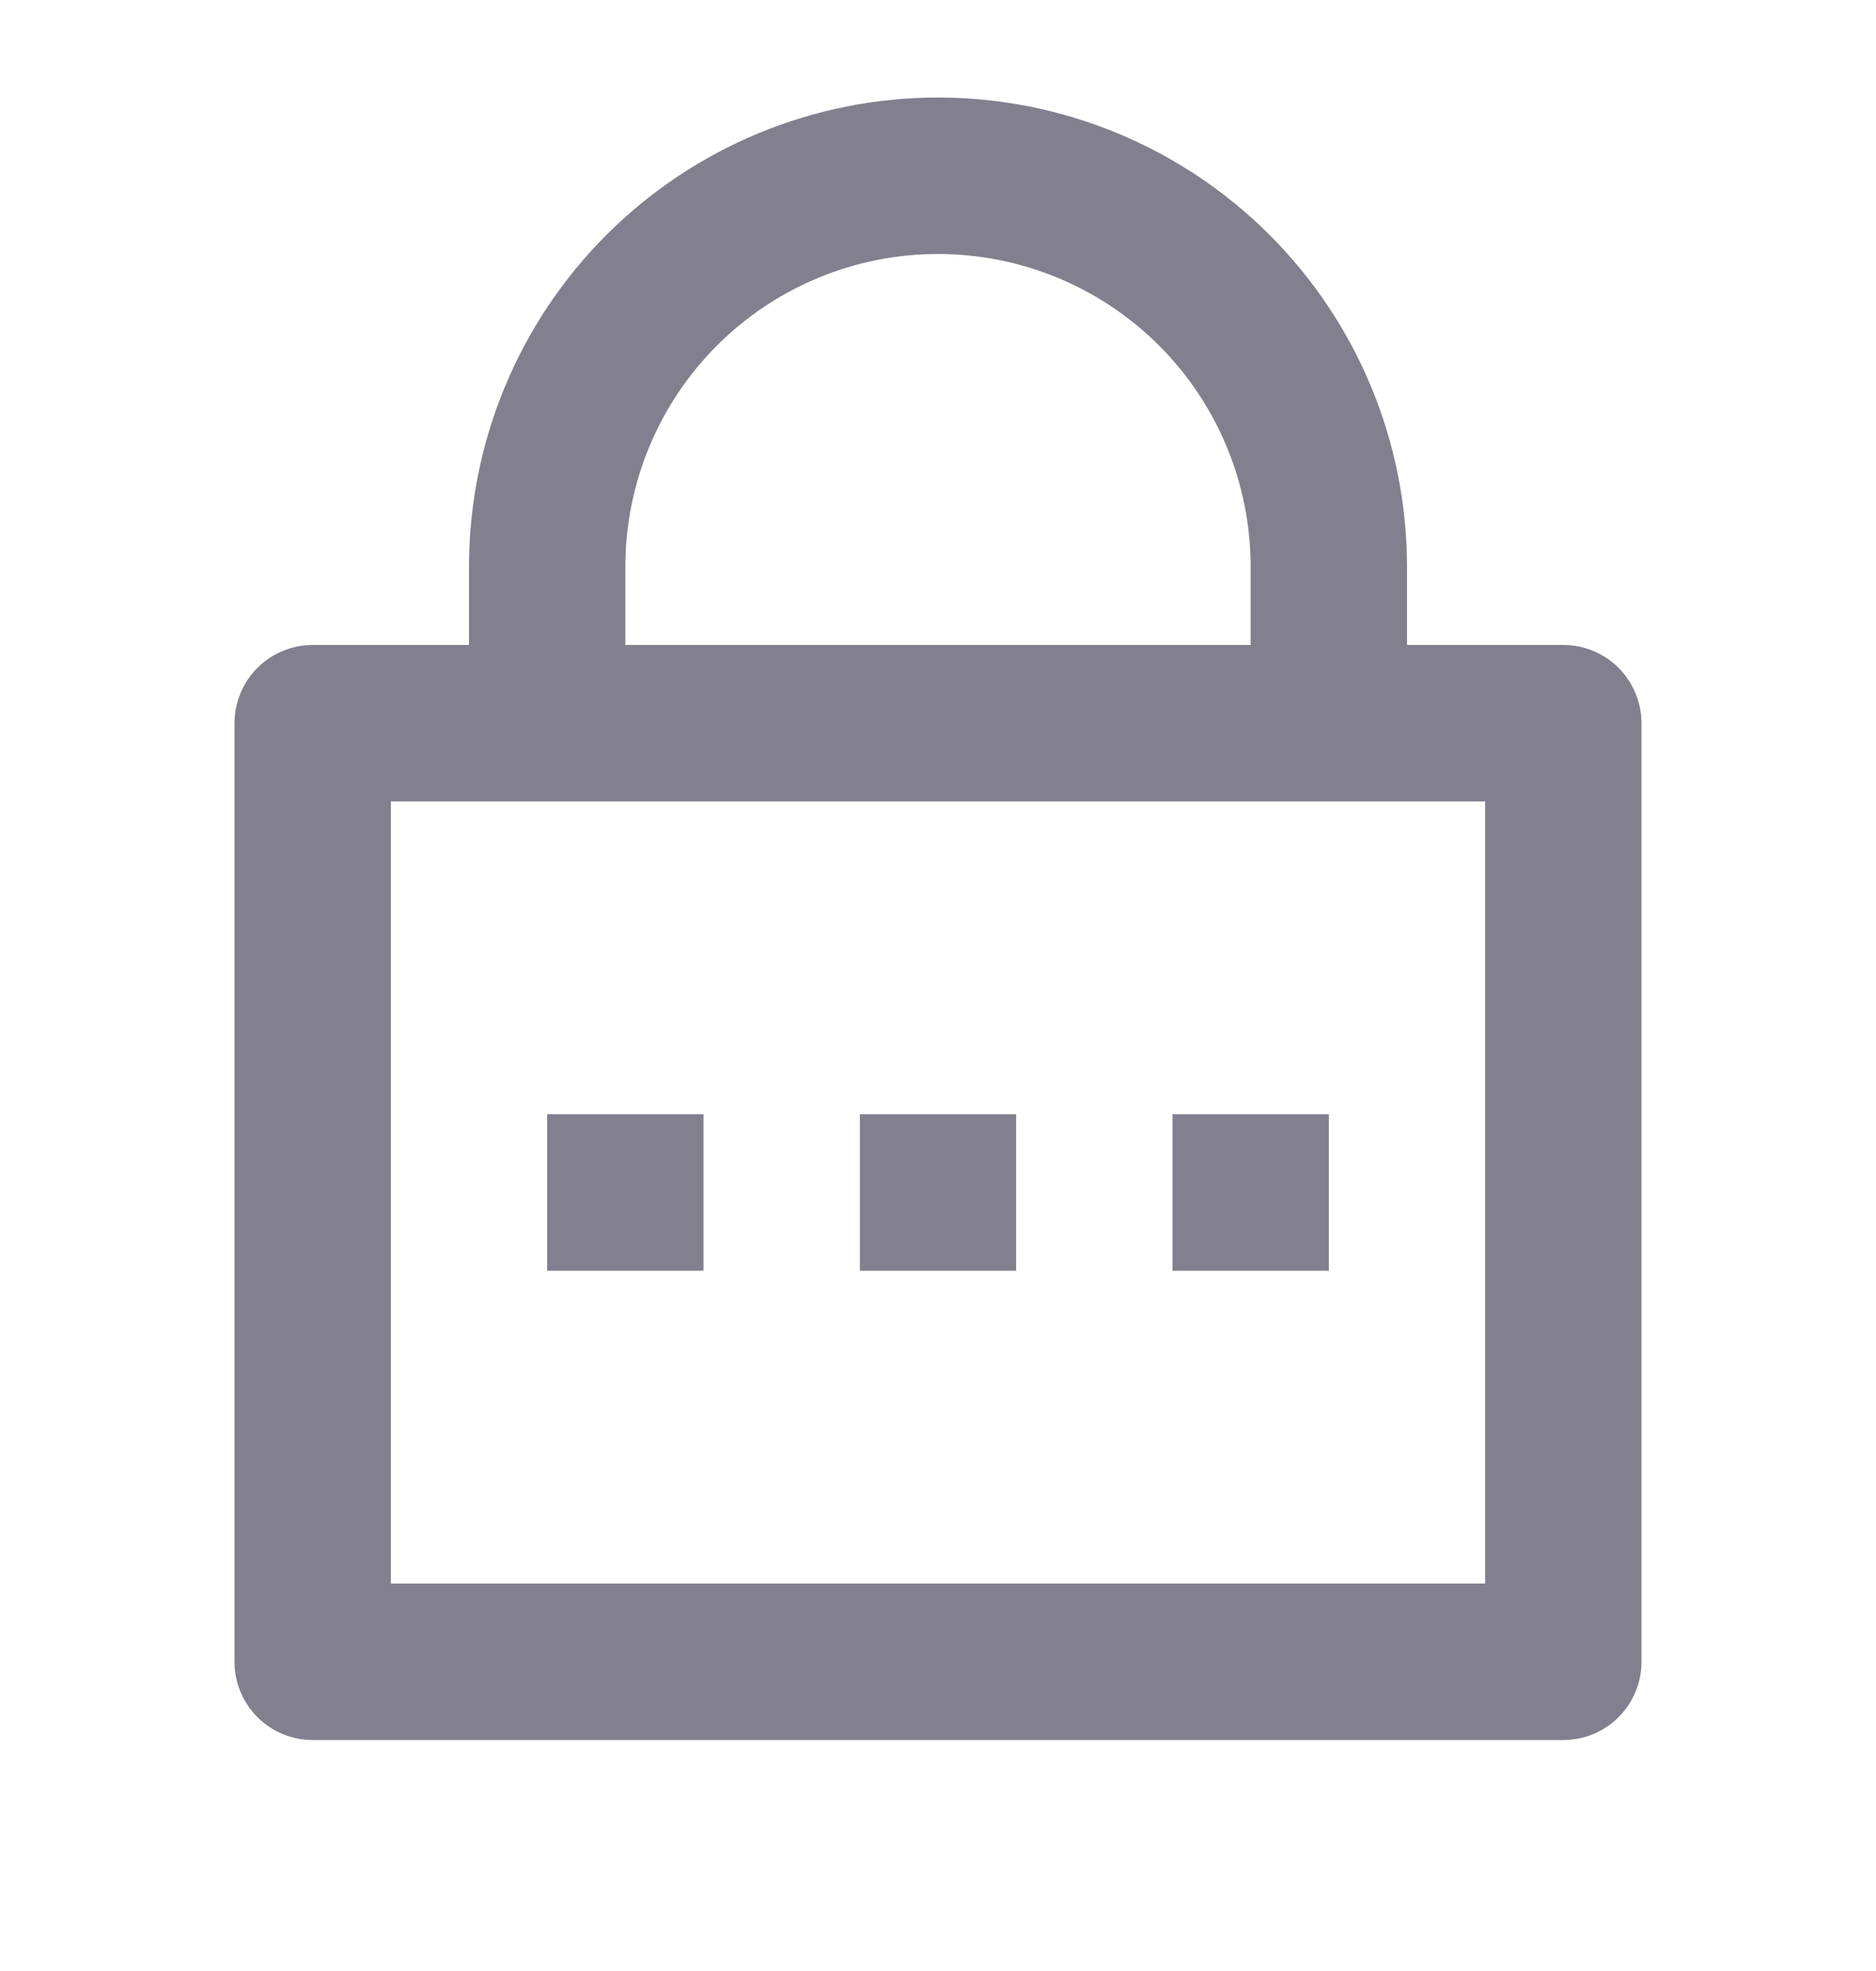 <svg width="20" height="21" viewBox="0 0 20 21" fill="none" xmlns="http://www.w3.org/2000/svg">
<path d="M15 6.872H16.667C16.888 6.872 17.1 6.96 17.256 7.116C17.412 7.273 17.5 7.485 17.5 7.706V17.706C17.5 17.927 17.412 18.139 17.256 18.295C17.1 18.451 16.888 18.539 16.667 18.539H3.333C3.112 18.539 2.9 18.451 2.744 18.295C2.588 18.139 2.5 17.927 2.5 17.706V7.706C2.5 7.485 2.588 7.273 2.744 7.116C2.9 6.96 3.112 6.872 3.333 6.872H5V6.039C5 4.713 5.527 3.441 6.464 2.504C7.402 1.566 8.674 1.039 10 1.039C11.326 1.039 12.598 1.566 13.536 2.504C14.473 3.441 15 4.713 15 6.039V6.872ZM4.167 8.539V16.872H15.833V8.539H4.167ZM9.167 11.872H10.833V13.539H9.167V11.872ZM5.833 11.872H7.5V13.539H5.833V11.872ZM12.5 11.872H14.167V13.539H12.5V11.872ZM13.333 6.872V6.039C13.333 5.155 12.982 4.307 12.357 3.682C11.732 3.057 10.884 2.706 10 2.706C9.116 2.706 8.268 3.057 7.643 3.682C7.018 4.307 6.667 5.155 6.667 6.039V6.872H13.333Z" fill="#2F2B43" fill-opacity="0.6"/>
</svg>
